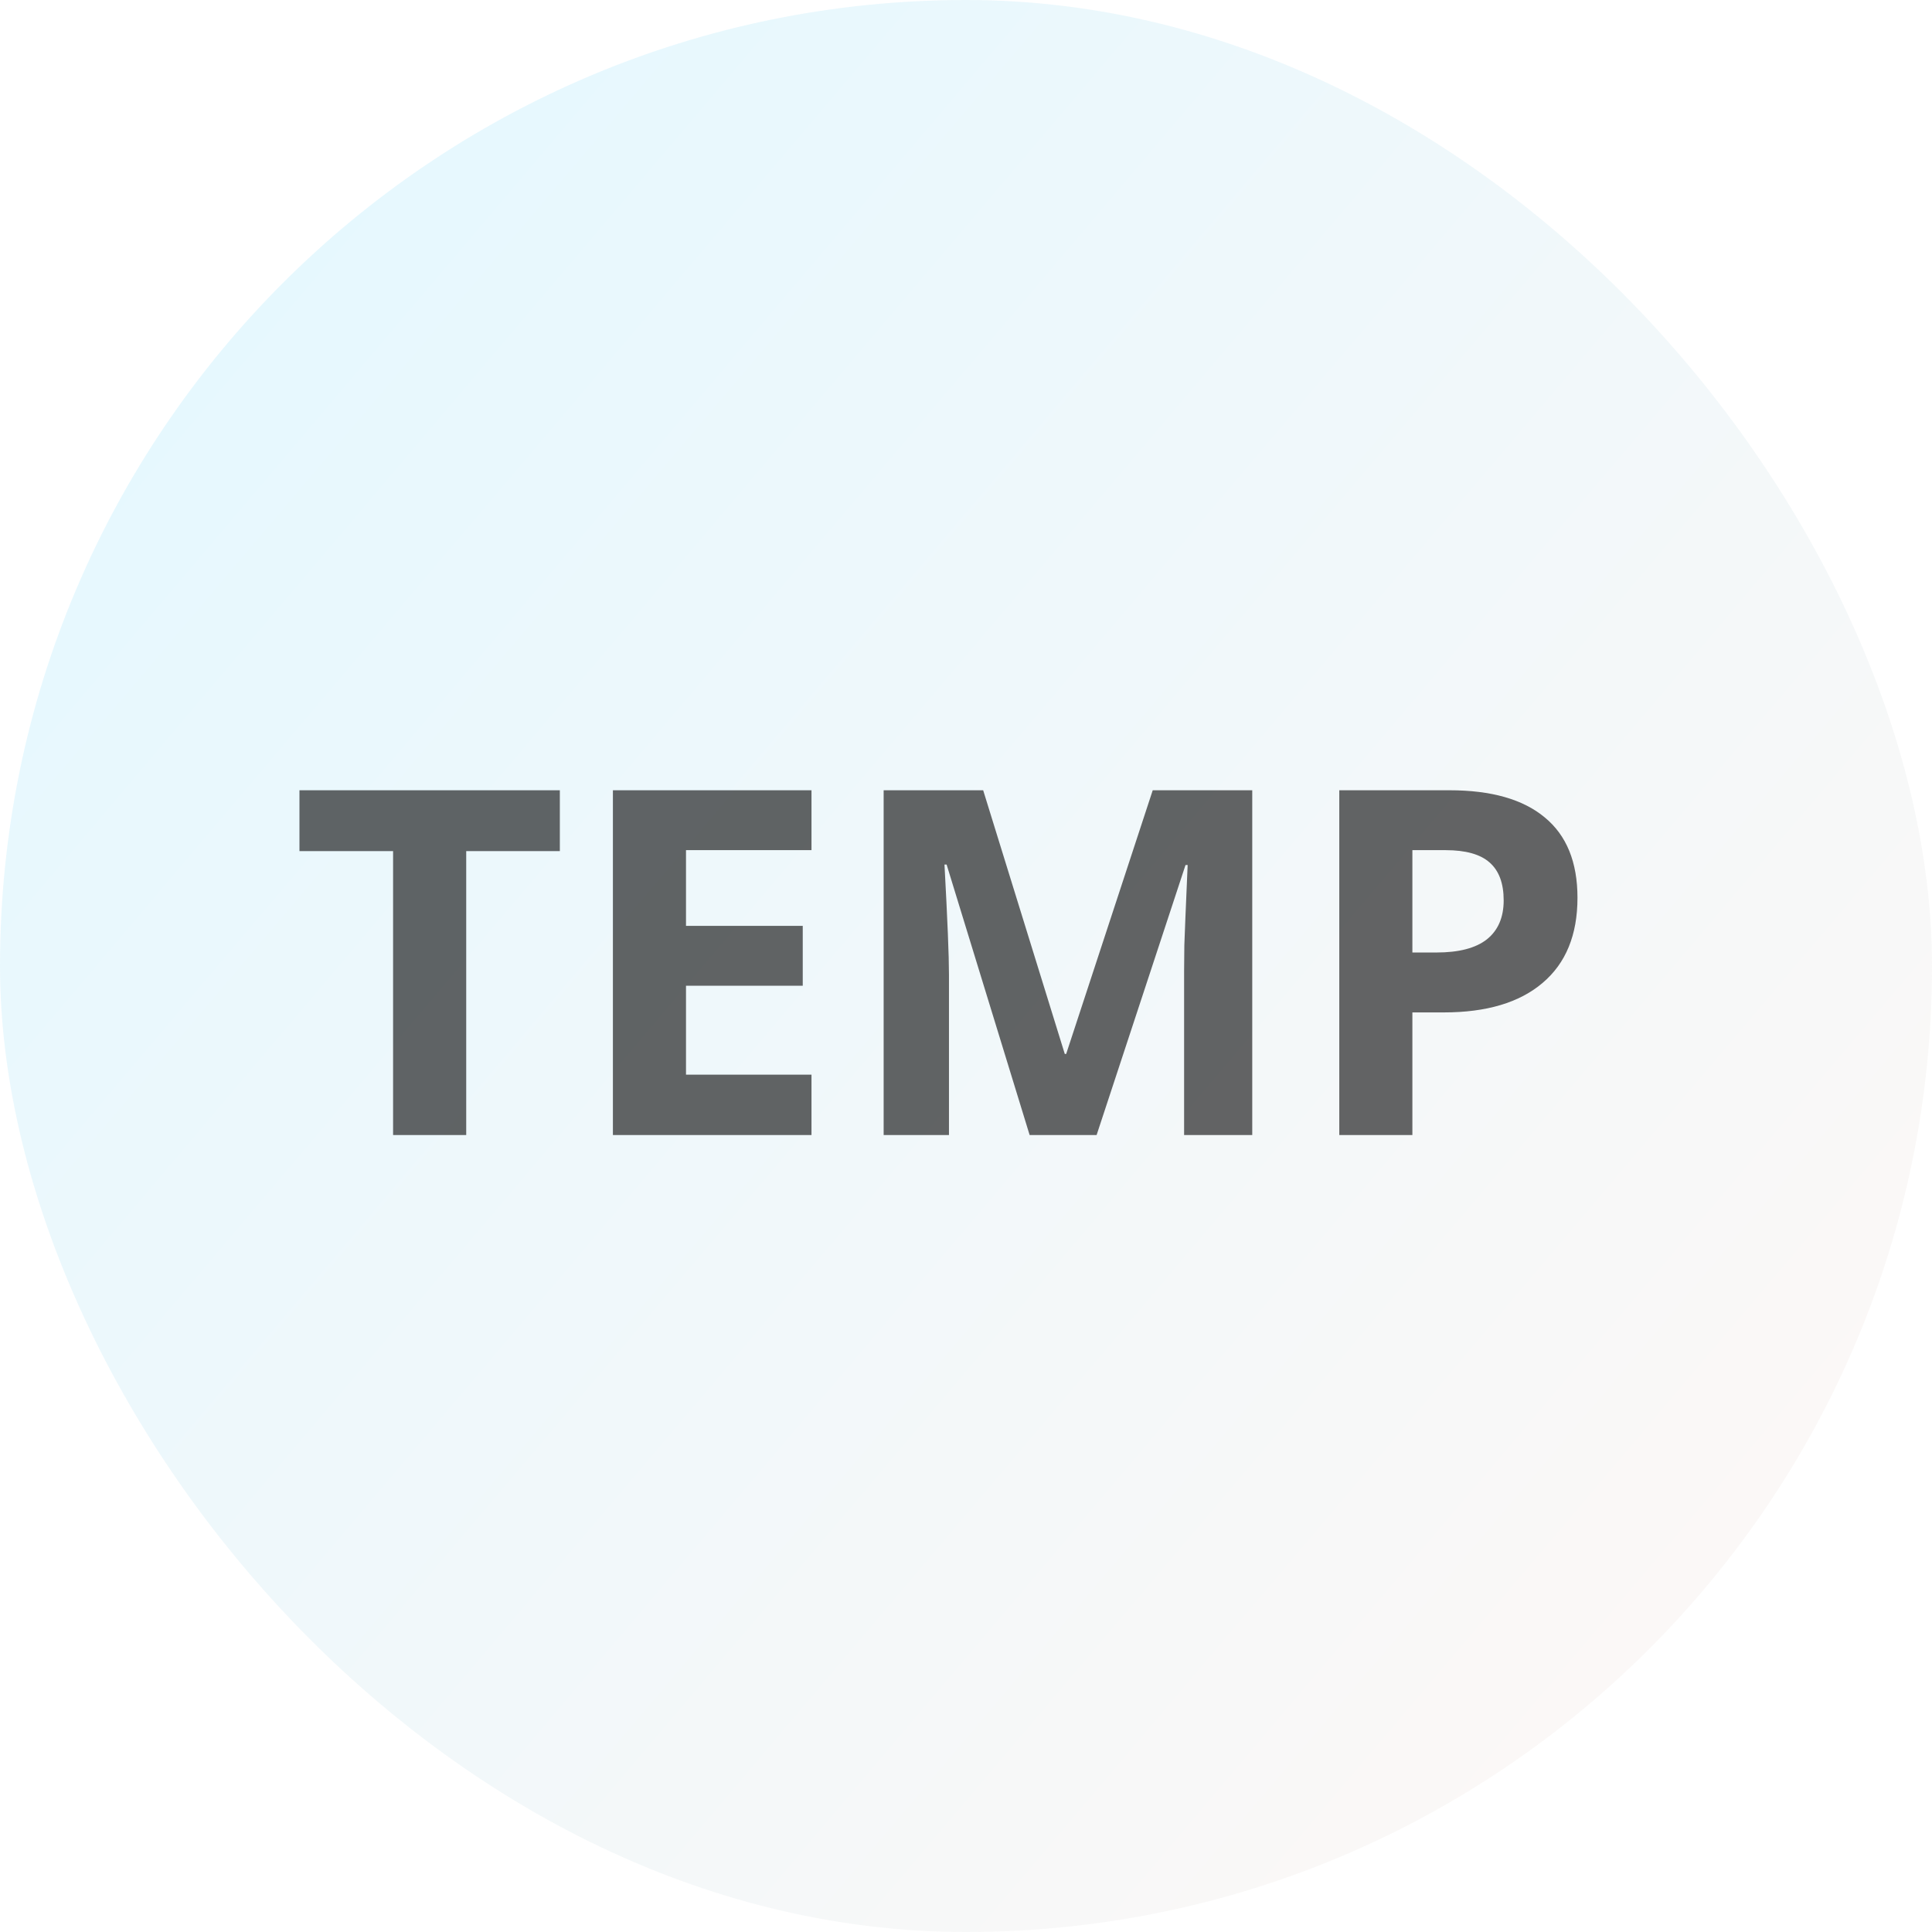 <svg width="80" height="80" viewBox="0 0 80 80" fill="none" xmlns="http://www.w3.org/2000/svg">
<rect width="80" height="80" rx="40" fill="url(#paint0_linear)" fill-opacity="0.1"/>
<path d="M19.305 47H16.277V35.242H12.4V32.723H23.182V35.242H19.305V47ZM33.602 47H25.379V32.723H33.602V35.203H28.406V38.338H33.24V40.818H28.406V44.5H33.602V47ZM42.635 47L39.197 35.799H39.109C39.233 38.078 39.295 39.598 39.295 40.359V47H36.59V32.723H40.711L44.09 43.641H44.148L47.732 32.723H51.853V47H49.031V40.242C49.031 39.923 49.035 39.555 49.041 39.139C49.054 38.722 49.1 37.615 49.178 35.818H49.09L45.408 47H42.635ZM58.484 39.441H59.48C60.411 39.441 61.108 39.259 61.57 38.895C62.033 38.523 62.264 37.986 62.264 37.283C62.264 36.574 62.068 36.05 61.678 35.711C61.294 35.372 60.688 35.203 59.861 35.203H58.484V39.441ZM65.32 37.176C65.32 38.712 64.838 39.887 63.875 40.701C62.918 41.515 61.554 41.922 59.783 41.922H58.484V47H55.457V32.723H60.018C61.749 32.723 63.065 33.097 63.963 33.846C64.868 34.588 65.32 35.698 65.32 37.176Z" fill="black" fill-opacity="0.6"/>
<defs>
<linearGradient id="paint0_linear" x1="8.5" y1="8" x2="77.5" y2="66.5" gradientUnits="userSpaceOnUse">
<stop stop-color="#00BFFF"/>
<stop offset="1" stop-color="#ECC2AC"/>
</linearGradient>
</defs>
</svg>
